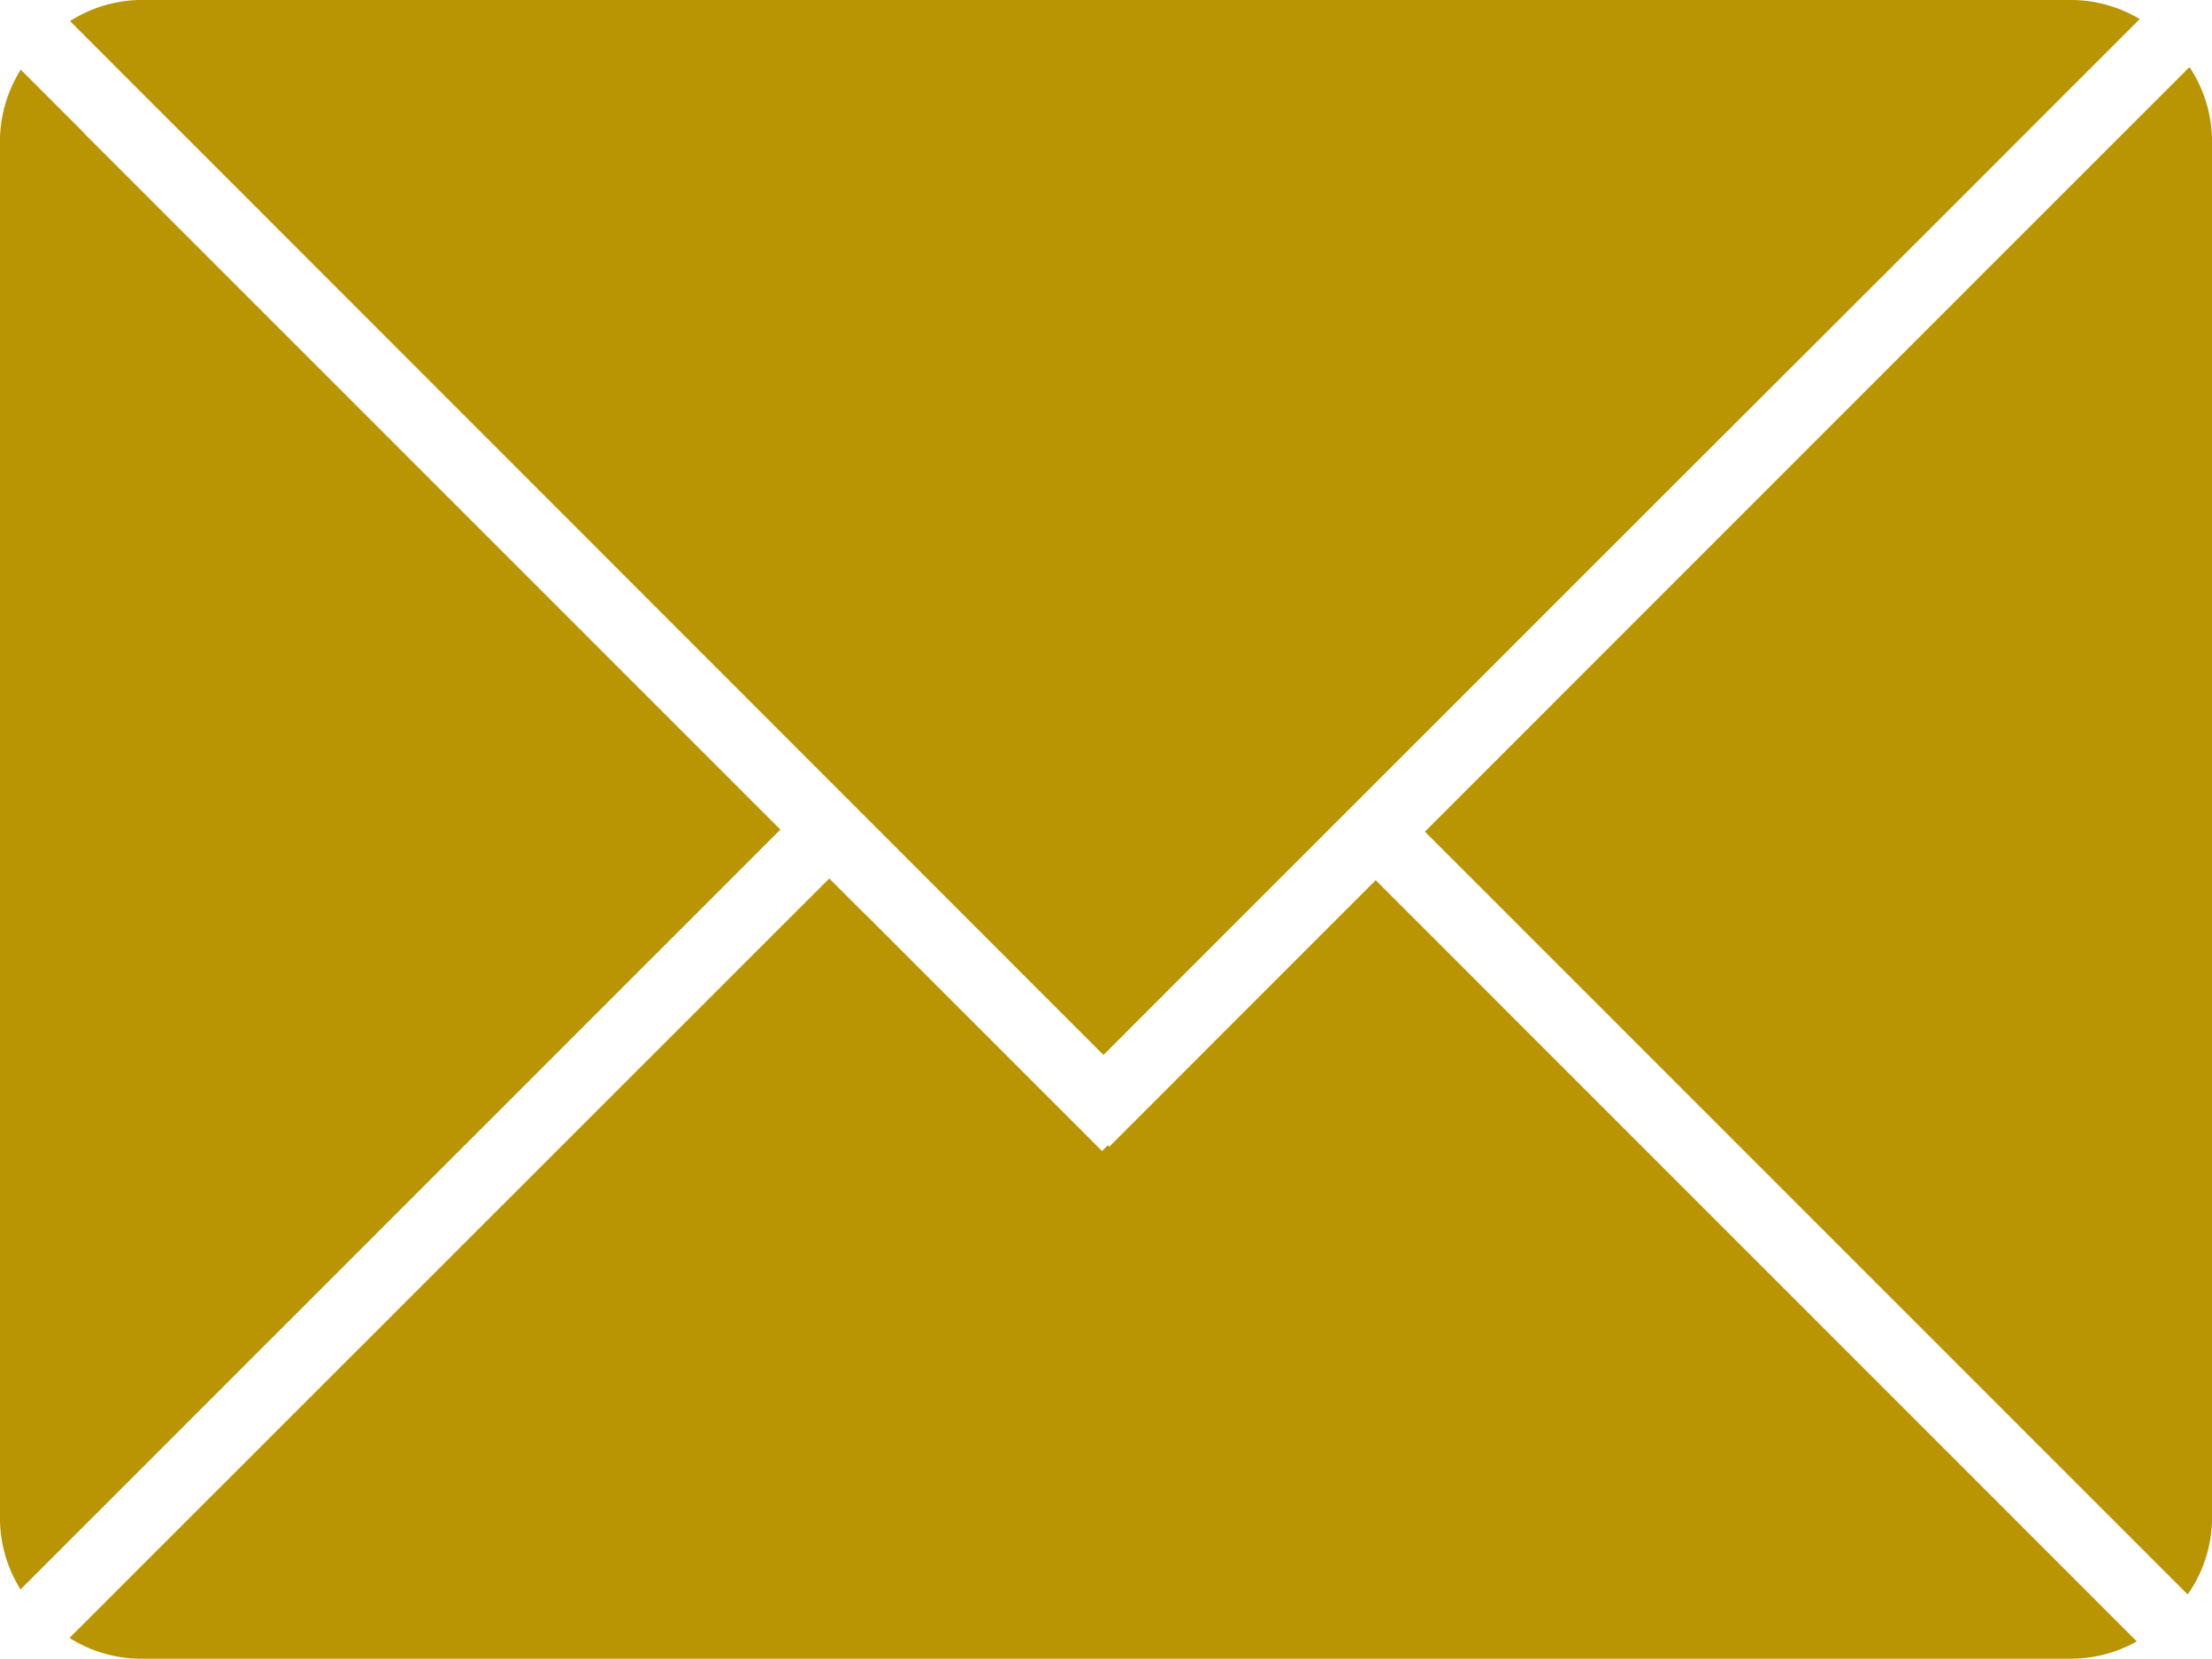<svg xmlns="http://www.w3.org/2000/svg" width="28" height="21" viewBox="0 0 28 21">
  <path fill="#b99403" d="M530.692,40.183l-9.655-9.656,7.145-7.146,2.533-2.532a1.7,1.7,0,0,1,.285.9v17.5A1.7,1.7,0,0,1,530.692,40.183Zm-3.128-17.42L524.3,26.022l-6.238,6.237-1.094,1.095L506.436,22.817l-1.75-1.75-0.8-.8A1.7,1.7,0,0,1,504.75,20h24.5a1.705,1.705,0,0,1,.835.241l-0.881.881Zm-23.5-1.076,8.814,8.814-9.618,9.618A1.7,1.7,0,0,1,503,39.25V21.75a1.7,1.7,0,0,1,.263-0.868l0.8,0.8h0Zm9.433,9.433,0.369,0.369L514,31.62l1.2,1.2,1.75,1.75,0.073-.073,0.019,0.018,1.64-1.641,1.732-1.732,9.634,9.635a1.7,1.7,0,0,1-.8.219h-24.5a1.7,1.7,0,0,1-.868-0.263Z" transform="translate(-503 -20)"/>
</svg>
